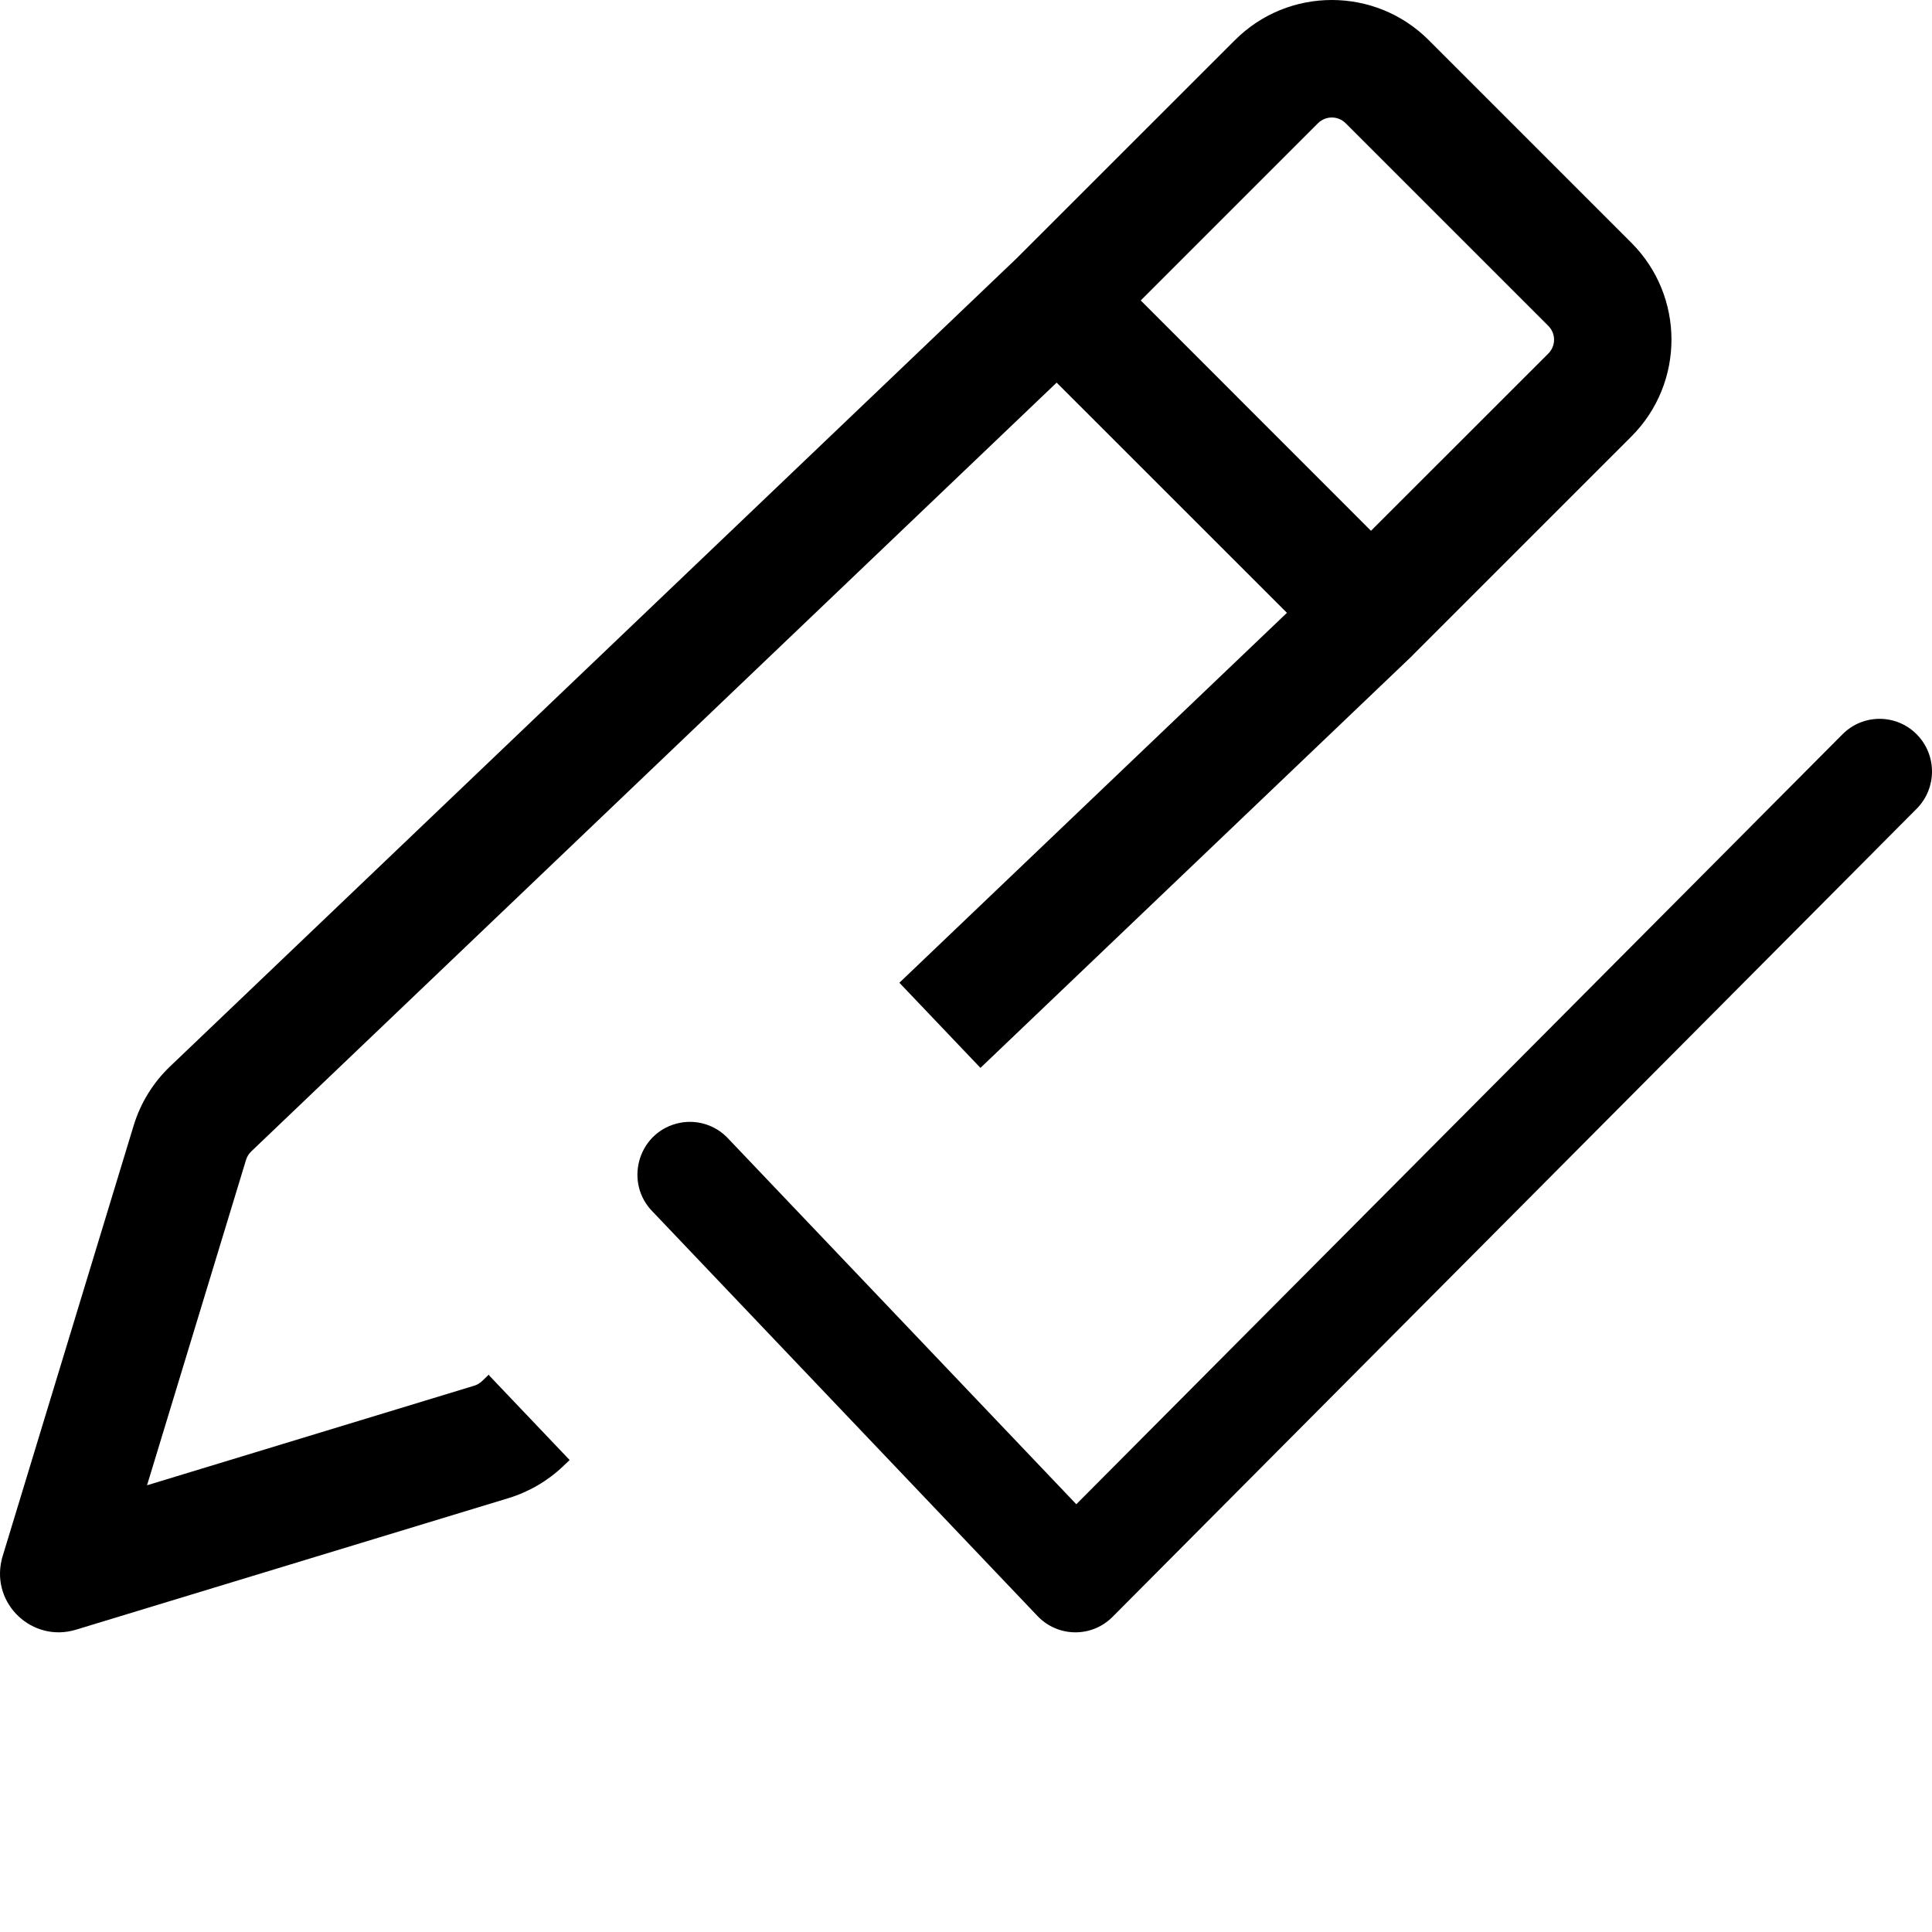 <svg viewBox="0 0 96 96" width="96px" height="96px" xmlns="http://www.w3.org/2000/svg">
  <defs></defs>
  <path fill-rule="evenodd" d="M 56.683 14.93 L 65.488 6.125 C 65.87 5.743 66.486 5.743 66.867 6.125 L 76.934 16.191 C 77.316 16.573 77.316 17.188 76.934 17.569 L 68.123 26.375 Z M 50.513 12.839 L 8.453 52.988 C 7.604 53.797 6.982 54.809 6.64 55.931 L 0.127 77.34 C 0.106 77.4 0.091 77.461 0.08 77.521 C -0.434 79.709 1.613 81.631 3.766 80.981 L 25.267 74.441 C 26.287 74.129 27.217 73.584 27.989 72.85 L 28.305 72.548 L 24.331 68.372 C 24.317 68.35 24.303 68.328 24.289 68.305 L 23.955 68.624 C 23.845 68.73 23.713 68.808 23.566 68.854 L 7.306 73.803 L 12.226 57.631 C 12.276 57.472 12.366 57.327 12.487 57.211 L 52.504 19.012 L 63.947 30.451 L 44.69 48.832 L 48.718 53.063 L 70.14 32.615 L 70.187 32.564 L 81.06 21.692 C 83.719 19.033 83.719 14.72 81.06 12.061 L 70.993 1.994 C 68.335 -0.665 64.021 -0.665 61.363 1.994 Z" style=""></path>
  <path fill-rule="evenodd" d="M 95.237 36.485 C 96.254 37.507 96.254 39.164 95.237 40.187 L 55.28 80.343 C 54.247 81.381 52.566 81.362 51.556 80.302 L 32.446 60.223 C 31.021 58.804 31.66 56.367 33.595 55.837 C 34.541 55.577 35.554 55.874 36.212 56.605 L 53.481 74.745 L 91.554 36.485 C 92.571 35.463 94.22 35.463 95.237 36.485 Z" style="paint-order: stroke; stroke-width: 23px;"></path>
</svg>
